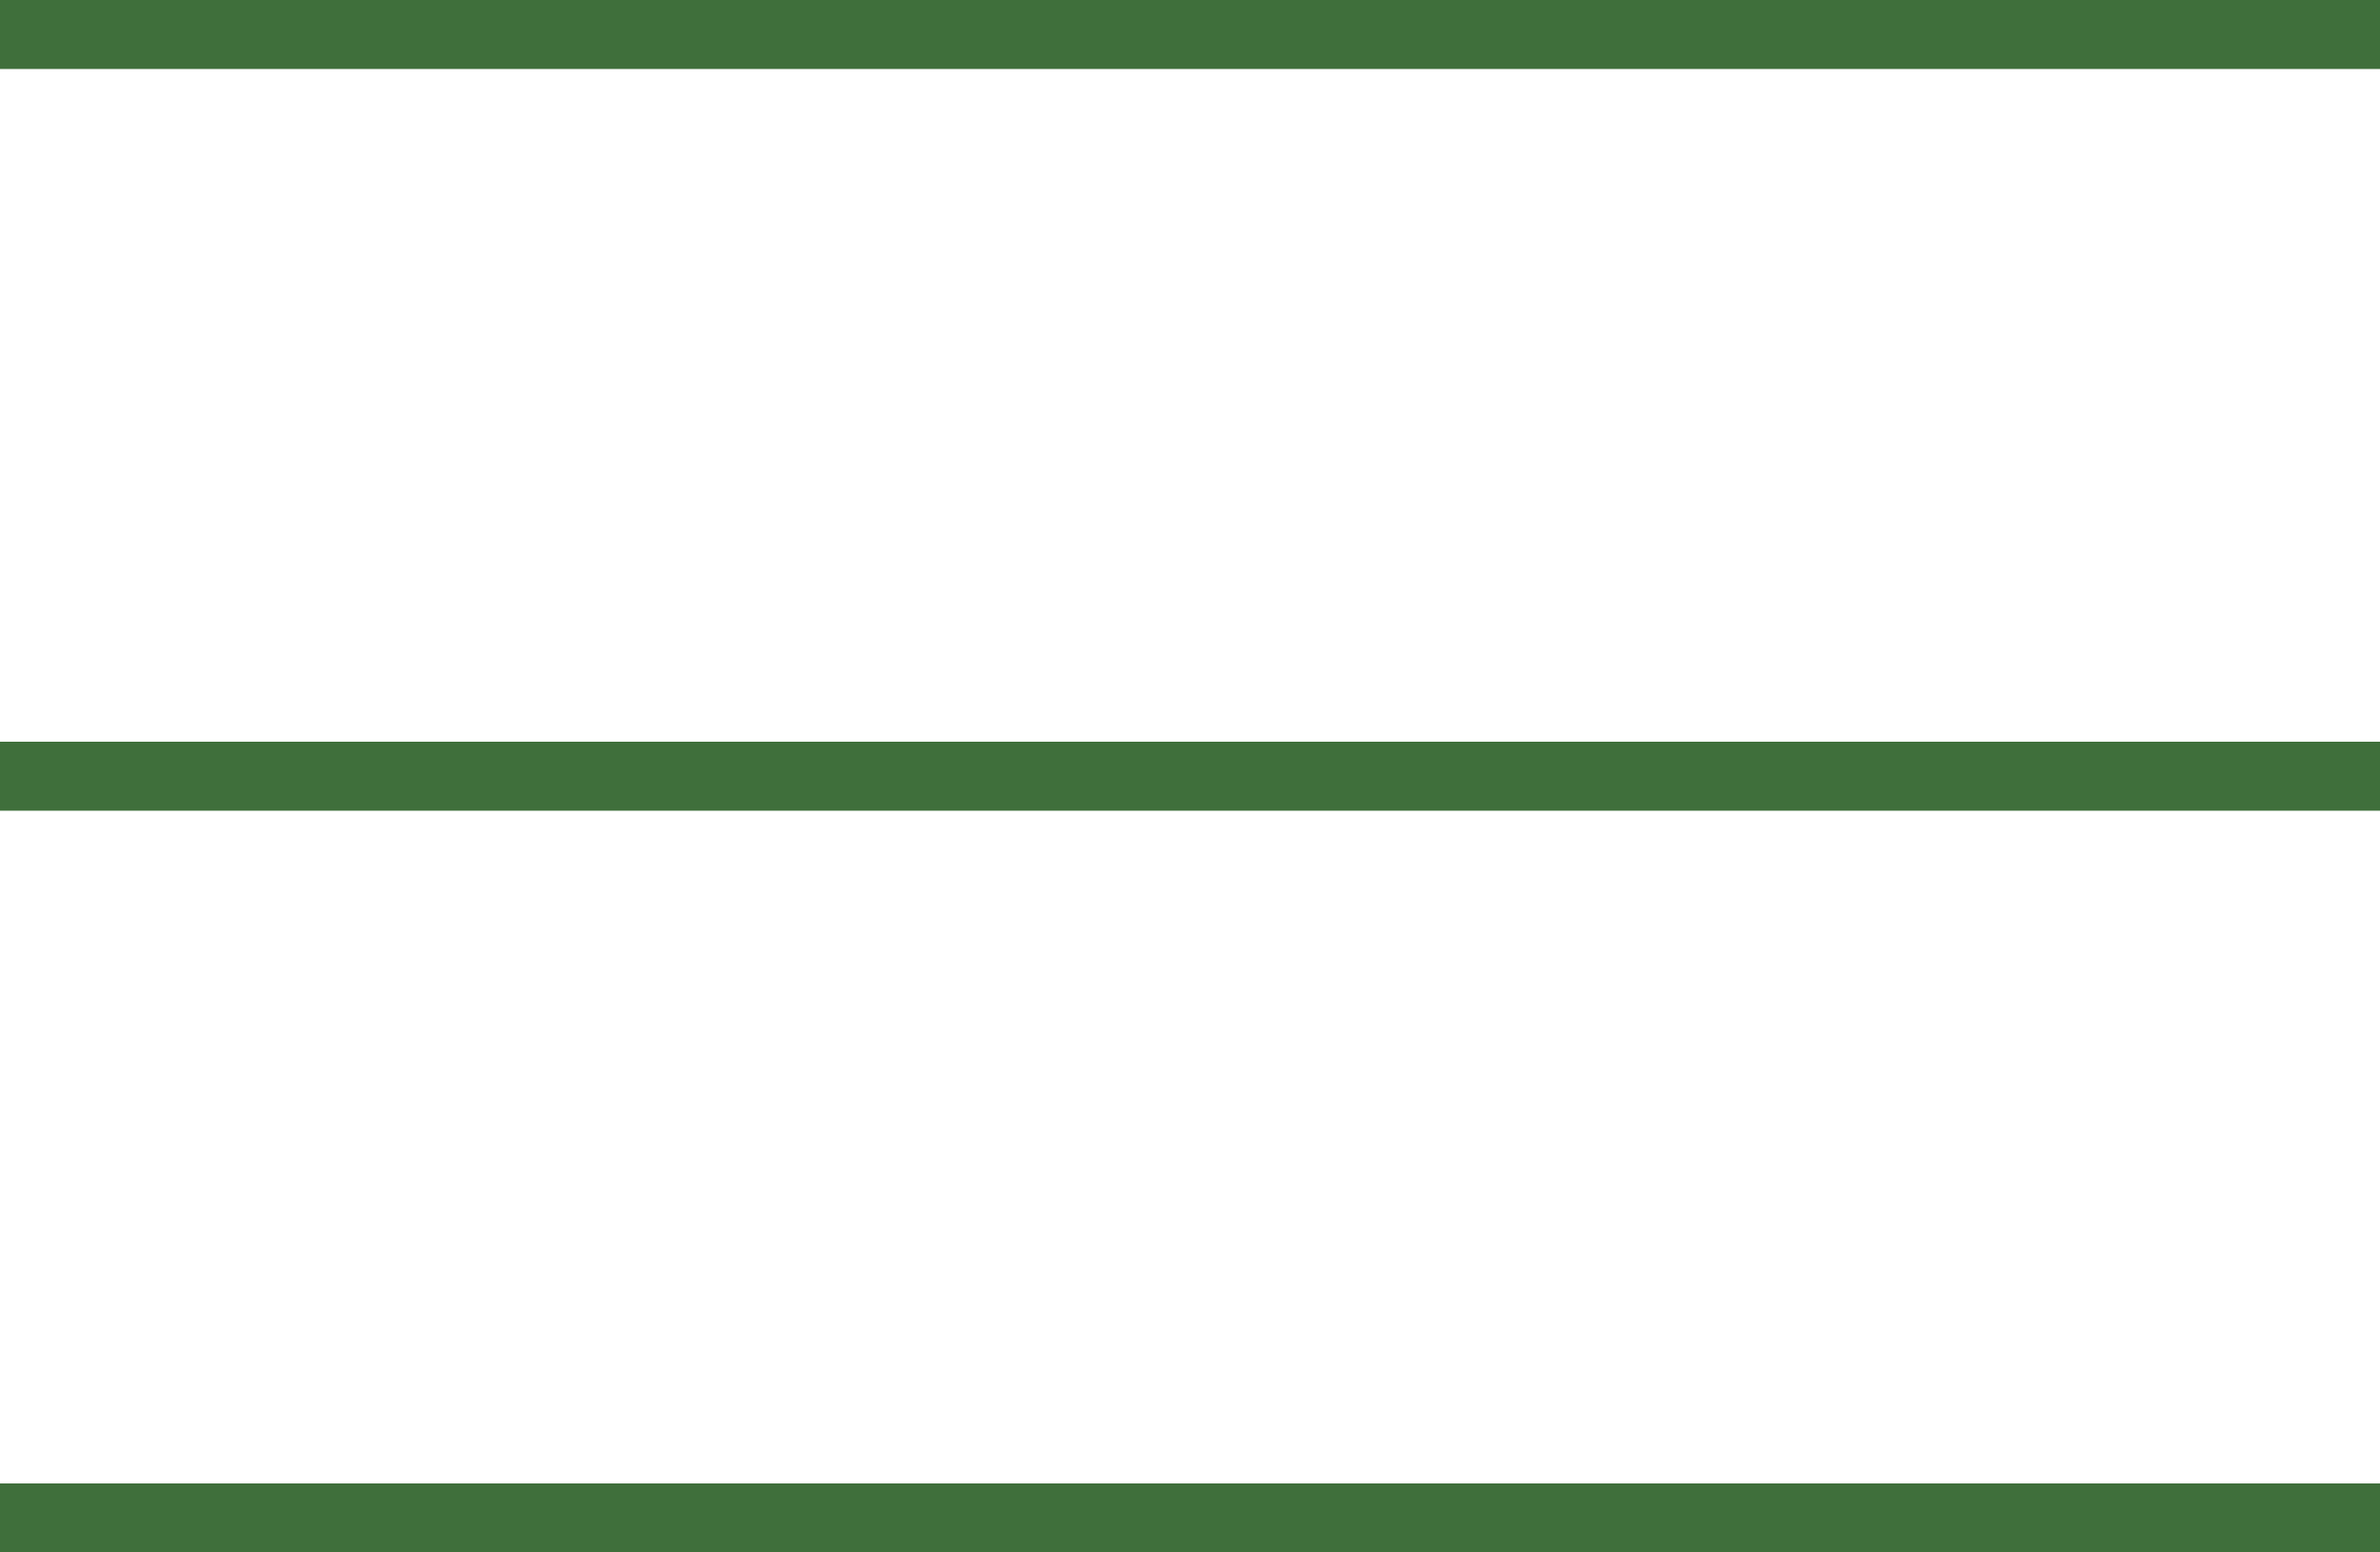 <svg width="69" height="45" viewBox="0 0 69 45" fill="none" xmlns="http://www.w3.org/2000/svg">
<line y1="1" x2="69" y2="1" stroke="#3F6F3B" stroke-width="2"/>
<line y1="44" x2="69" y2="44" stroke="#3F6F3B" stroke-width="2"/>
<line y1="22.5" x2="69" y2="22.5" stroke="#3F6F3B" stroke-width="2"/>
</svg>
